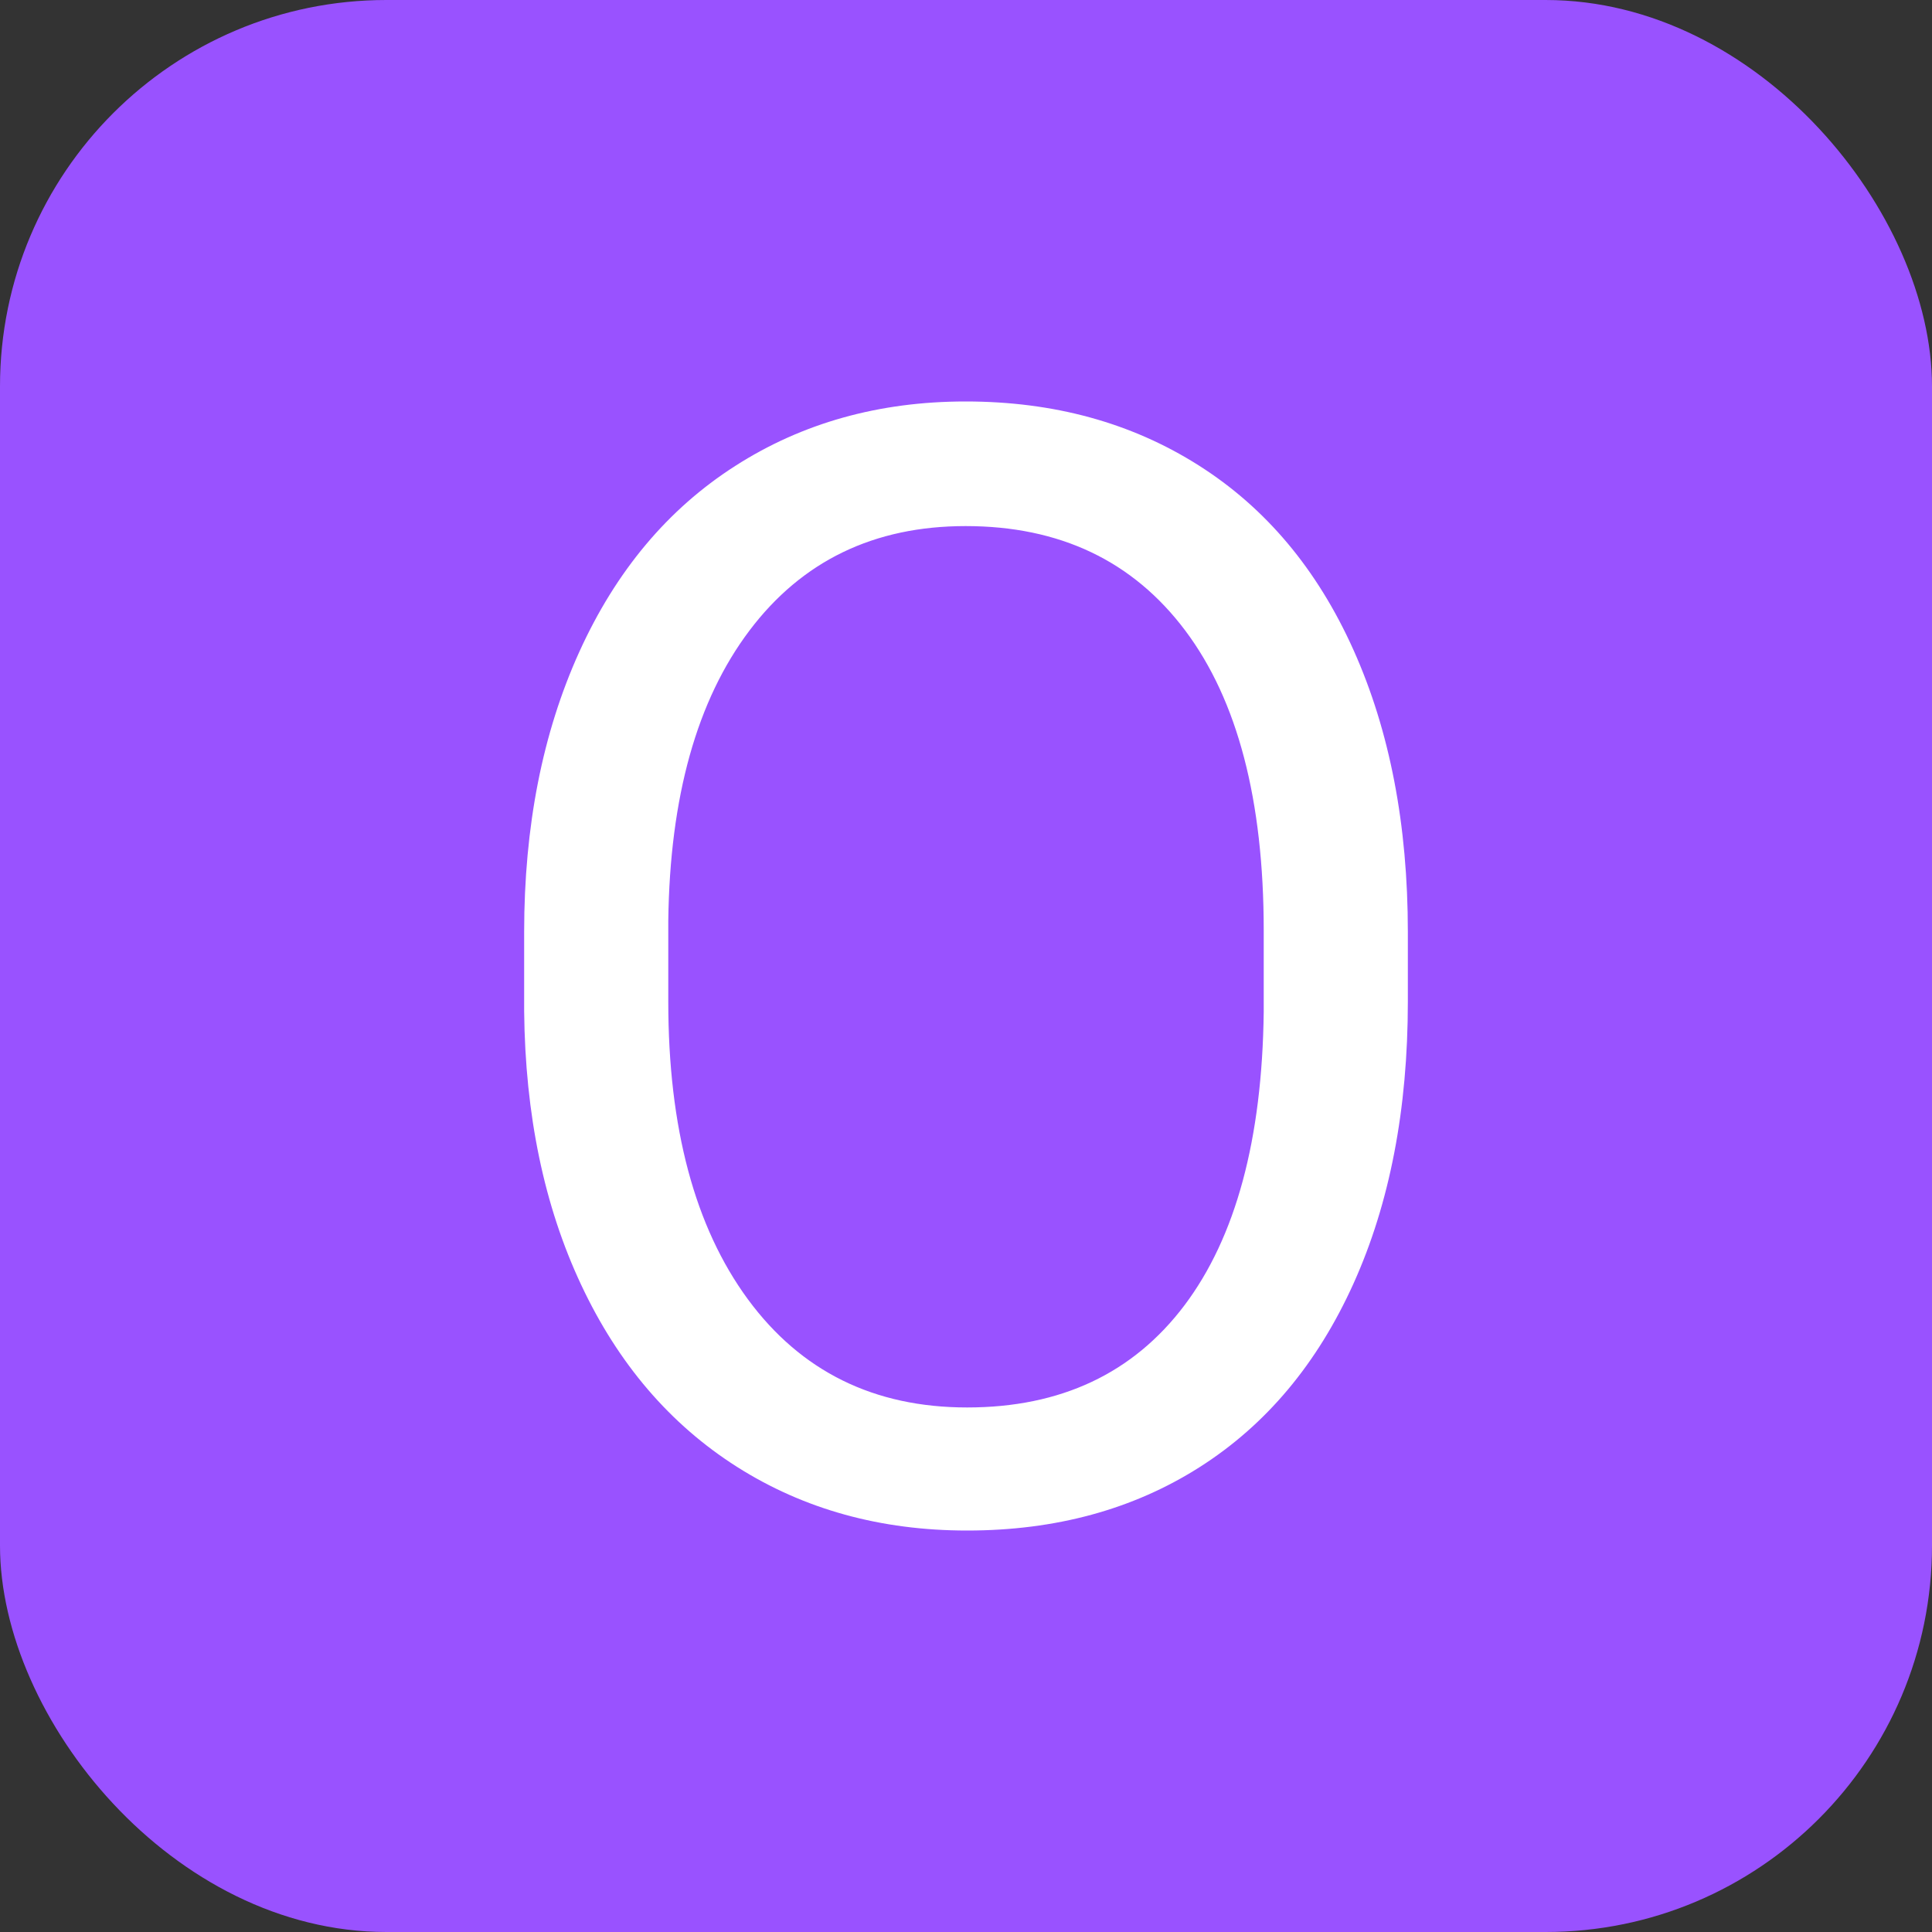 <svg xmlns="http://www.w3.org/2000/svg" width="256" height="256" viewBox="0 0 100 100">
    <rect x="0" y="0" width="100" height="100" fill="#333333" stroke="none"/>
    <rect width="100" height="100" rx="20" fill="#9952FF"/>
    <path fill="#fff"
          d="M72.87 48.24L72.87 51.84Q72.87 60.20 70.06 66.43Q67.25 72.66 62.09 75.94Q56.93 79.22 50.06 79.22L50.06 79.22Q43.34 79.22 38.14 75.92Q32.95 72.62 30.08 66.50Q27.21 60.39 27.13 52.34L27.13 52.34L27.13 48.24Q27.13 40.04 29.98 33.75Q32.83 27.46 38.05 24.12Q43.26 20.78 49.98 20.78L49.98 20.78Q56.82 20.78 62.03 24.08Q67.25 27.38 70.06 33.65Q72.87 39.92 72.87 48.24L72.87 48.24ZM65.41 52.38L65.41 48.16Q65.41 38.05 61.35 32.64Q57.29 27.23 49.98 27.23L49.98 27.23Q42.87 27.23 38.79 32.64Q34.71 38.05 34.59 47.66L34.59 47.66L34.59 51.84Q34.59 61.64 38.71 67.25Q42.83 72.85 50.06 72.85L50.06 72.85Q57.32 72.85 61.31 67.56Q65.29 62.27 65.41 52.38L65.41 52.38Z"/>
</svg>